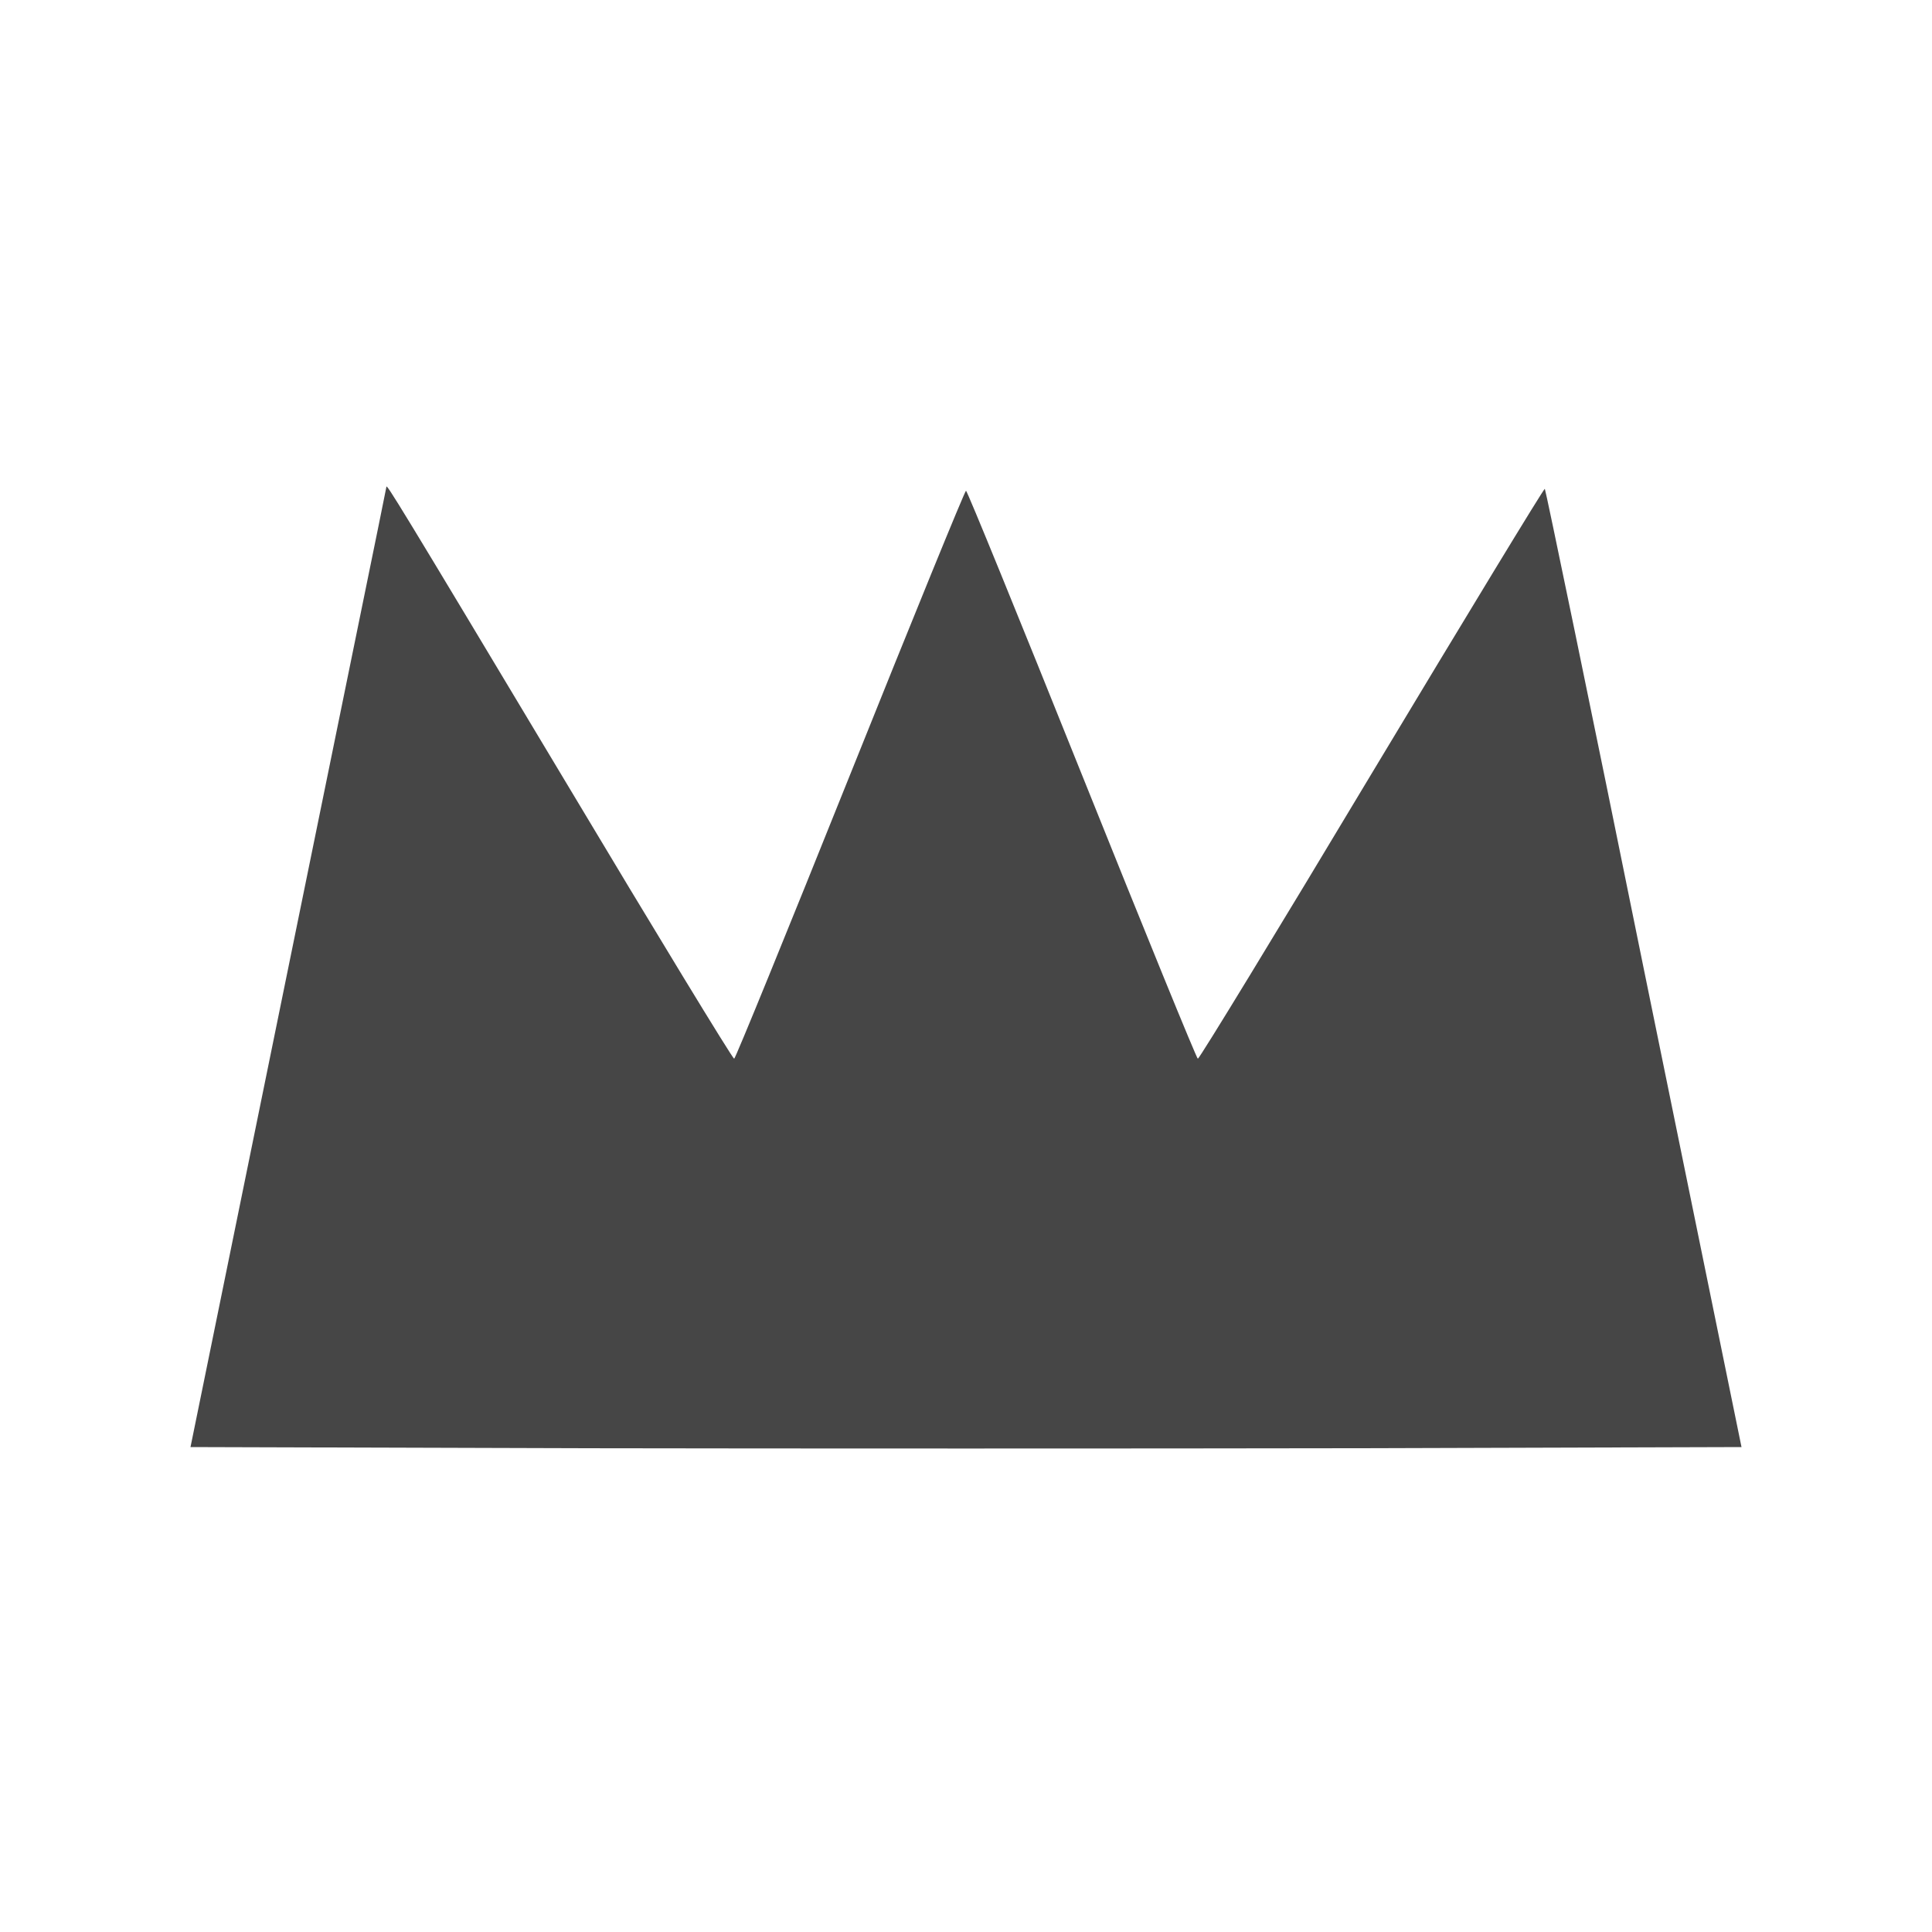 <?xml version="1.0" standalone="no"?>
<!DOCTYPE svg PUBLIC "-//W3C//DTD SVG 20010904//EN"
 "http://www.w3.org/TR/2001/REC-SVG-20010904/DTD/svg10.dtd">
<svg version="1.0" xmlns="http://www.w3.org/2000/svg"
 width="50pt" height="50pt" viewBox="0 0 500 500"
 preserveAspectRatio="xMidYMid meet">

<g transform="translate(0,500) scale(0.1,-0.1)"
fill="#464646" stroke="none">
<path d="M1000 3740 c0 -3 -115 -563 -254 -1245 l-253 -1240 1004 -3 c551 -1
1455 -1 2006 0 l1004 3 -253 1238 c-138 681 -254 1240 -256 1242 -2 2 -203
-329 -447 -735 -244 -407 -447 -740 -451 -740 -3 0 -138 331 -300 735 -162
404 -297 735 -300 735 -3 0 -138 -331 -300 -735 -162 -404 -297 -735 -300
-735 -4 0 -202 325 -440 723 -432 721 -460 766 -460 757z"/>
</g>
</svg>
